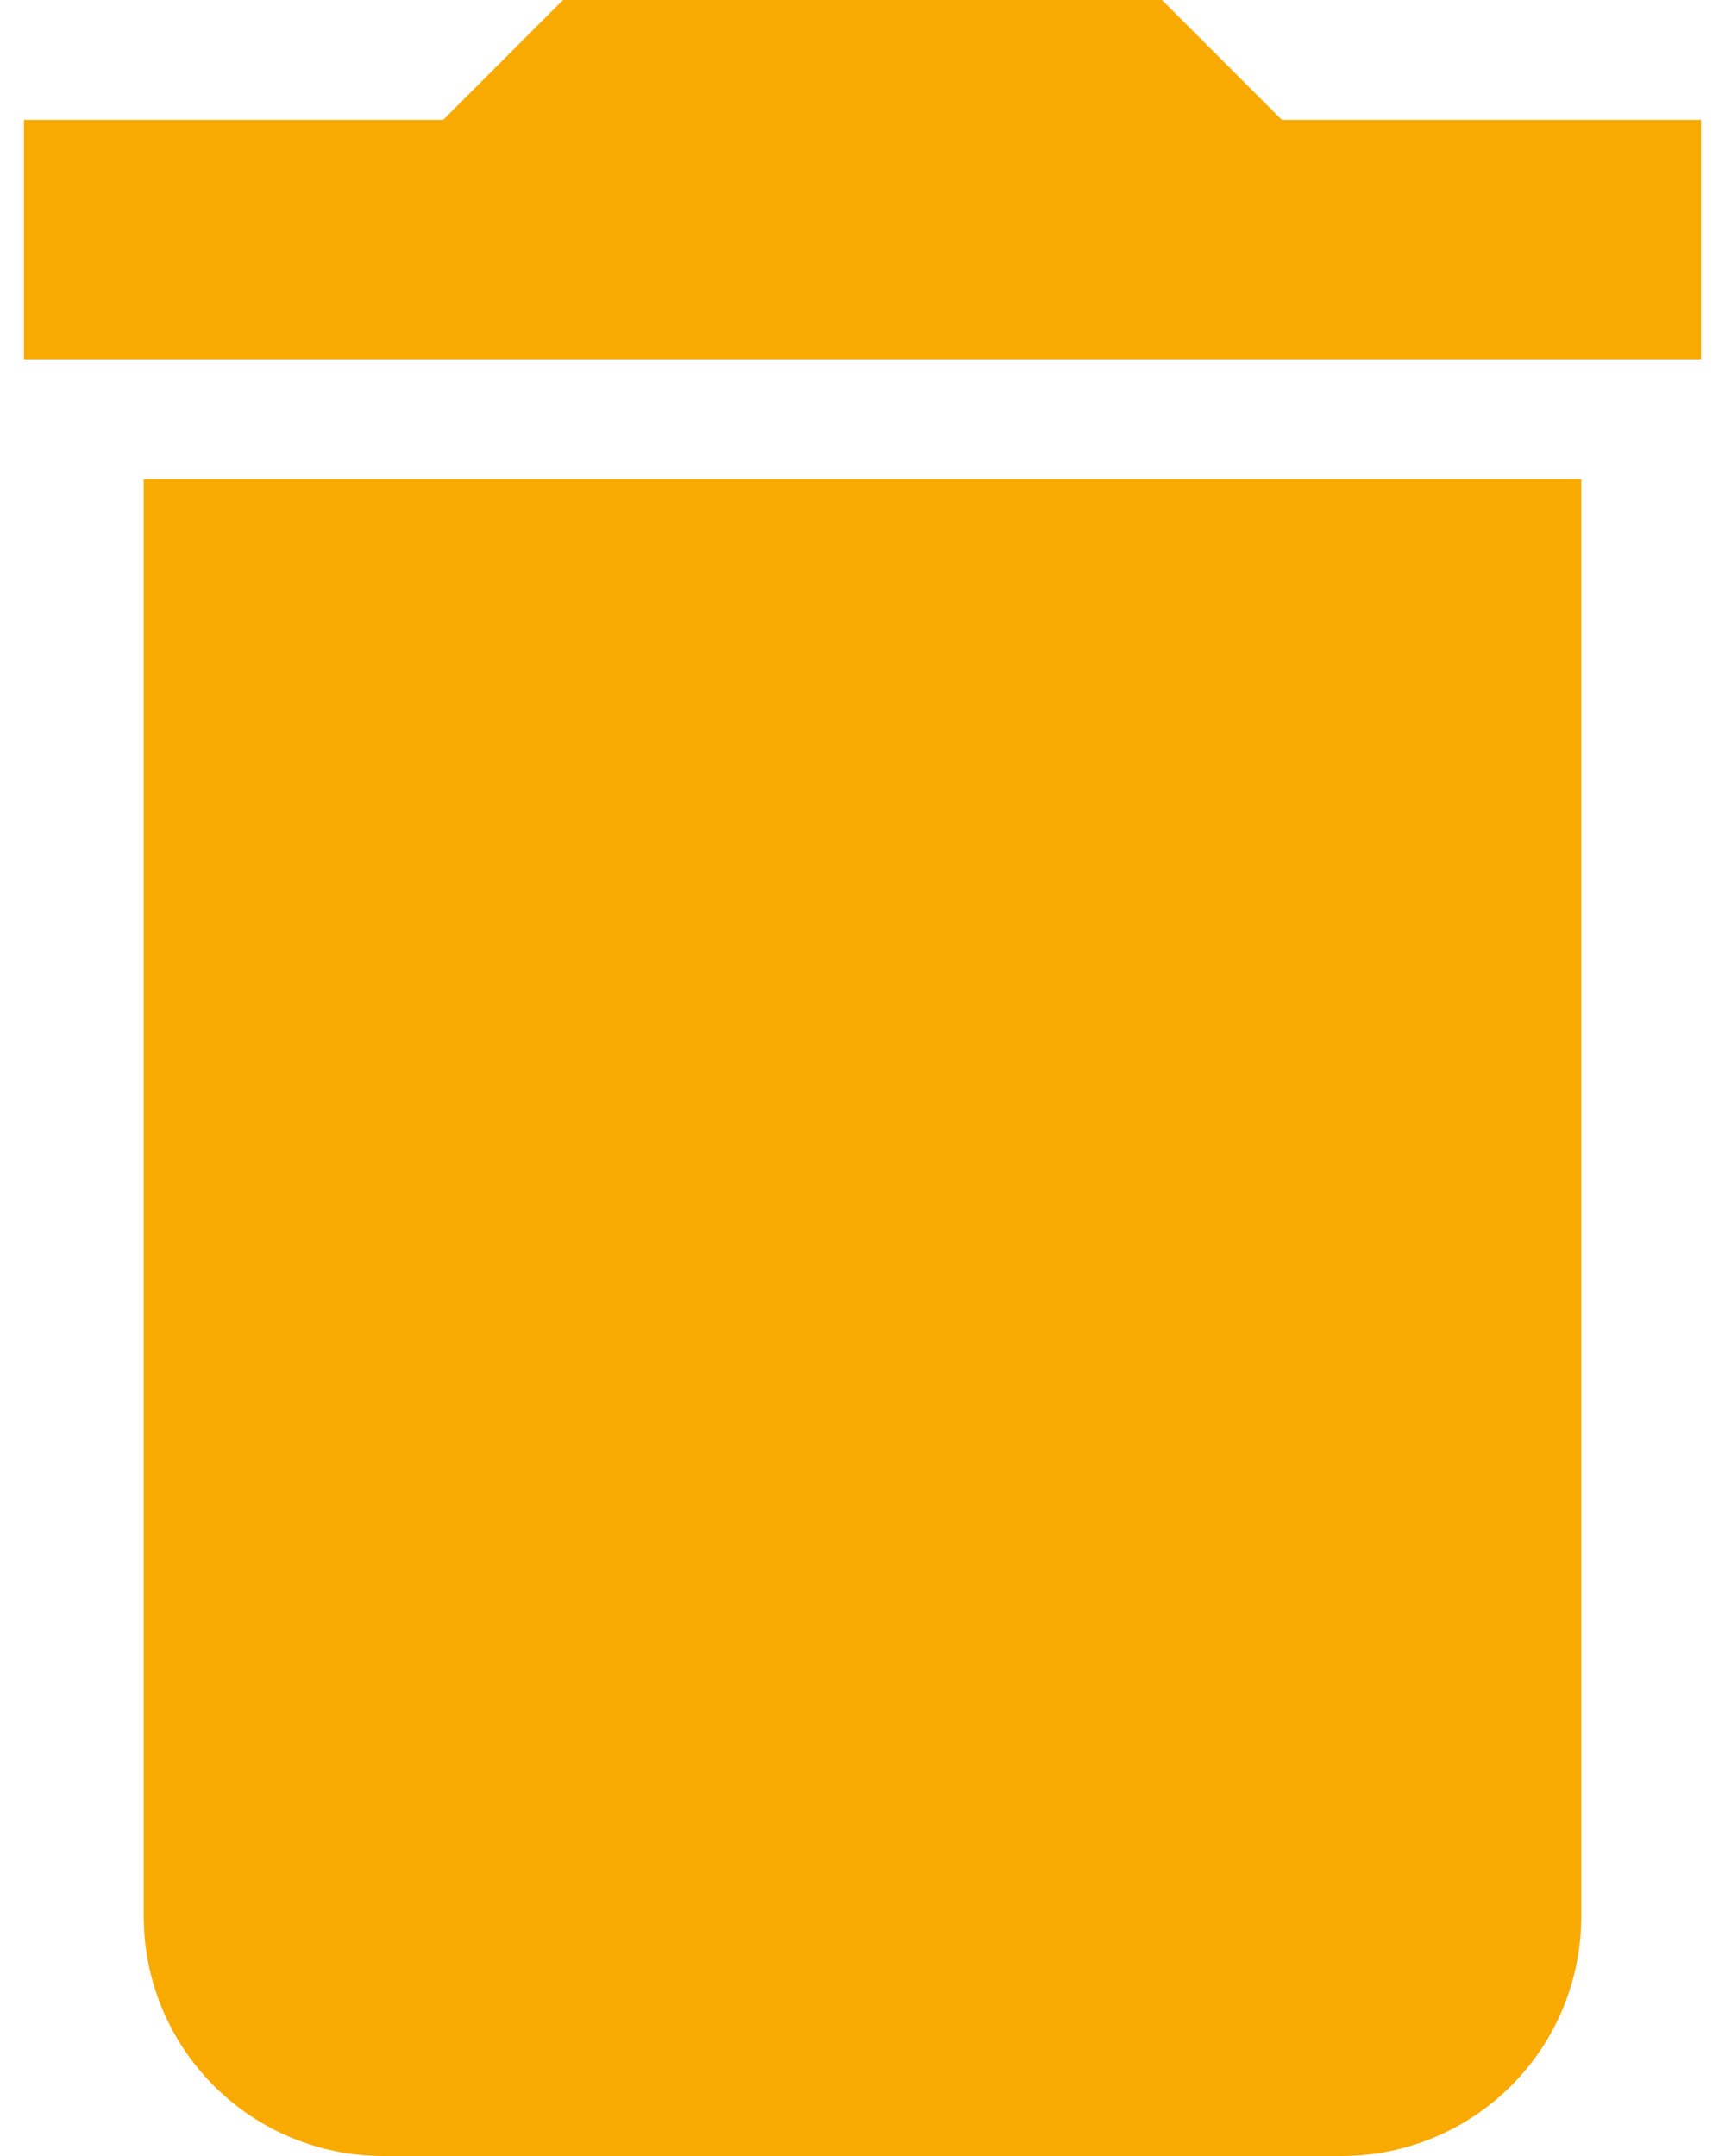 <svg width="24" height="30" viewBox="0 0 24 30" fill="none" xmlns="http://www.w3.org/2000/svg">
<path d="M23.667 1.667H17.833L16.167 0H7.833L6.167 1.667H0.333V5H23.667M2 26.667C2 27.551 2.351 28.399 2.976 29.024C3.601 29.649 4.449 30 5.333 30H18.667C19.551 30 20.398 29.649 21.024 29.024C21.649 28.399 22 27.551 22 26.667V6.667H2V26.667Z" fill="#F9AA01"/>
</svg>
